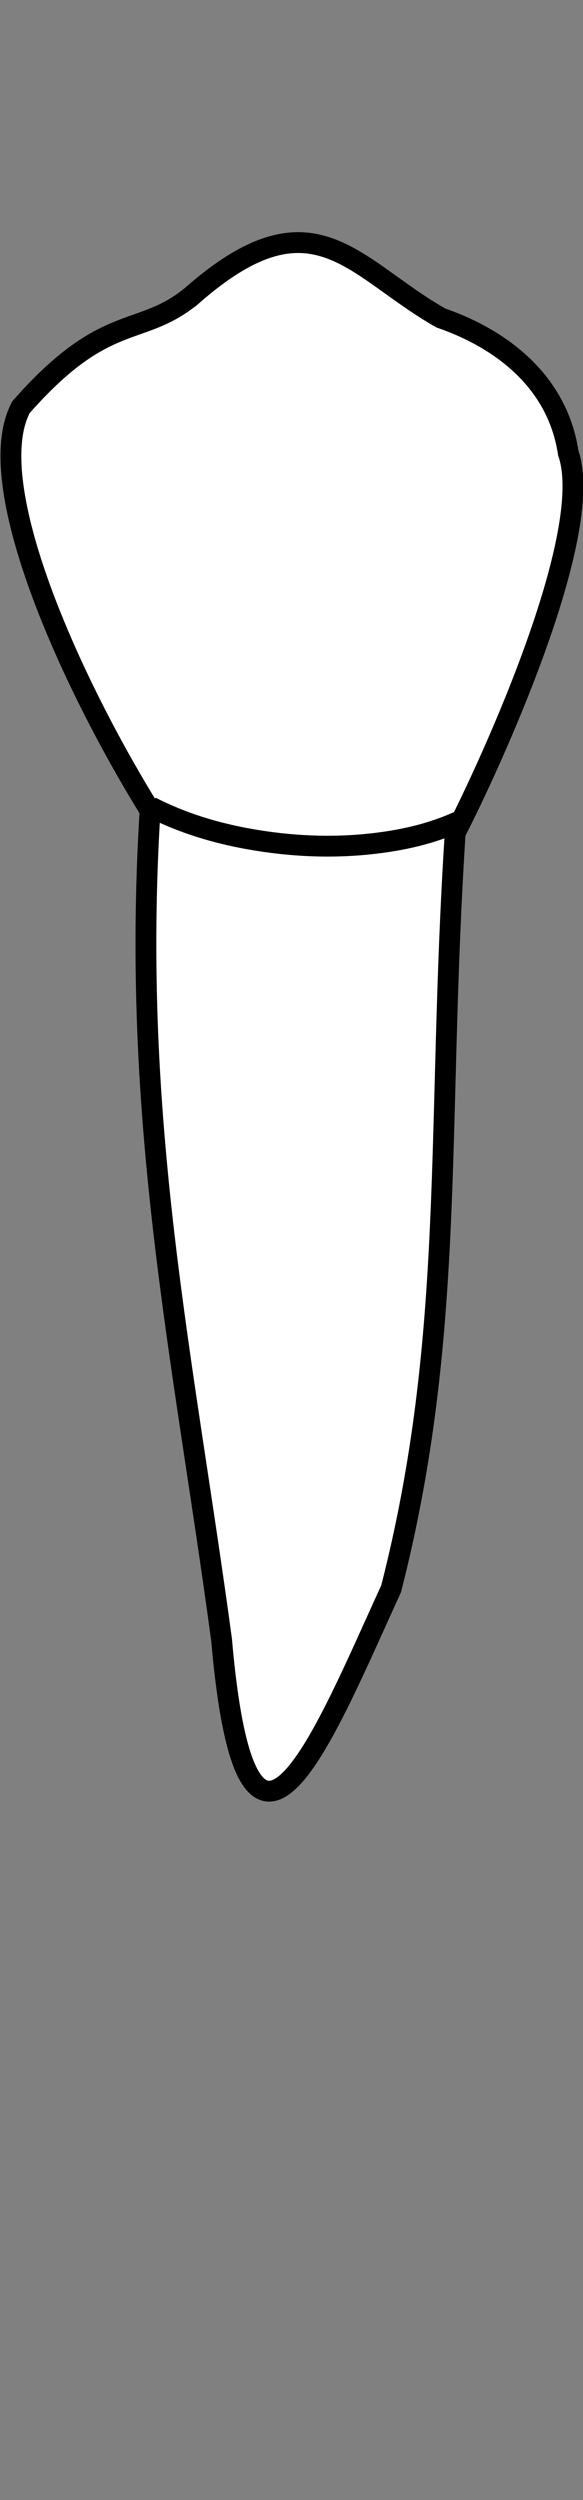 <?xml version="1.0" encoding="UTF-8" standalone="no"?>
<svg
   width="28"
   height="120"
   viewBox="0 0 28 120"
   version="1.1"
   id="svg8"
   inkscape:version="1.2 (dc2aedaf03, 2022-05-15)"
   sodipodi:docname="mandibular_b_4.svg"
   xmlns:inkscape="http://www.inkscape.org/namespaces/inkscape"
   xmlns:sodipodi="http://sodipodi.sourceforge.net/DTD/sodipodi-0.dtd"
   xmlns="http://www.w3.org/2000/svg"
   xmlns:svg="http://www.w3.org/2000/svg"
   xmlns:rdf="http://www.w3.org/1999/02/22-rdf-syntax-ns#"
   xmlns:cc="http://creativecommons.org/ns#"
   xmlns:dc="http://purl.org/dc/elements/1.1/">
  <rect x="0" y="0" width="28" height="120" fill="#808080" stroke="none"/>
  <defs
     id="defs2">
    <inkscape:path-effect
       simplify_just_coalesce="false"
       simplify_individual_paths="false"
       helper_size="0"
       smooth_angles="360"
       threshold="0.001"
       steps="1"
       lpeversion="1"
       is_visible="true"
       id="path-effect1643"
       effect="simplify" />
    <inkscape:path-effect
       simplify_just_coalesce="false"
       simplify_individual_paths="false"
       helper_size="0"
       smooth_angles="360"
       threshold="0.001"
       steps="1"
       lpeversion="1"
       is_visible="true"
       id="path-effect1628"
       effect="simplify" />
  </defs>
  <sodipodi:namedview
     id="base"
     pagecolor="#ffffff"
     bordercolor="#666666"
     borderopacity="1.0"
     inkscape:pageopacity="0.0"
     inkscape:pageshadow="2"
     inkscape:zoom="3.959798"
     inkscape:cx="46.719555"
     inkscape:cy="-12.879445"
     inkscape:document-units="px"
     inkscape:current-layer="layer4"
     inkscape:document-rotation="0"
     showgrid="false"
     inkscape:snap-global="false"
     inkscape:window-width="1920"
     inkscape:window-height="1094"
     inkscape:window-x="-11"
     inkscape:window-y="-11"
     inkscape:window-maximized="1"
     inkscape:showpageshadow="2"
     inkscape:pagecheckerboard="0"
     inkscape:deskcolor="#d1d1d1">
    <inkscape:grid
       type="xygrid"
       id="grid884"
       originx="4.4831632e-06"
       originy="-5.9479718e-06" />
    <sodipodi:guide
       id="guide1093"
       orientation="1084.724,0"
       position="-278.813,901.897"
       inkscape:locked="false" />
    <sodipodi:guide
       id="guide1095"
       orientation="0,755.906"
       position="-278.813,-182.827"
       inkscape:locked="false" />
    <sodipodi:guide
       id="guide1097"
       orientation="-1084.724,0"
       position="477.093,-182.827"
       inkscape:locked="false" />
    <sodipodi:guide
       id="guide1099"
       orientation="0,-755.906"
       position="477.093,901.897"
       inkscape:locked="false" />
    <sodipodi:guide
       id="guide2864"
       orientation="93.944,0"
       position="99.14,454.365"
       inkscape:locked="false" />
  </sodipodi:namedview>
  <g
     style="display:inline"
     inkscape:groupmode="layer"
     id="layer4"
     inkscape:label="歯"
     transform="translate(-78.769,-210.877)">
    <g
       id="g1647"
       style="fill:#ffffff;stroke-width:0.292;stroke-dasharray:none"
       transform="matrix(3.424,0,0,3.424,-209.713,-327.844)">
      <path
         id="path1634"
         style="fill:#ffffff;stroke:#000000;stroke-width:0.292;stroke-linecap:butt;stroke-linejoin:miter;stroke-dasharray:none;stroke-opacity:1"
         d="m 86.935,161.49 c -0.723,0.588 -1.198,0.201 -2.386,1.553 -0.575,1.061 0.696,3.86 1.809,5.656 -0.272,4.375 0.468,7.665 1.003,11.626 0.359,4.116 1.44,1.328 2.378,-0.716 0.911,-3.562 0.631,-6.459 0.899,-10.597 0.49,-0.95 1.979,-4.192 1.586,-5.325 -0.149,-0.992 -0.922,-1.593 -1.788,-1.893 -1.242,-0.704 -1.79,-1.812 -3.501,-0.304 z"
         sodipodi:nodetypes="ccccccccc" />
      <path
         style="fill:#ffffff;stroke:#000000;stroke-width:0.292;stroke-linecap:butt;stroke-linejoin:miter;stroke-dasharray:none;stroke-opacity:1"
         d="m 86.368,168.648 c 0.433,0.223 0.904,0.366 1.383,0.451 0.565,0.101 1.144,0.129 1.714,0.066 0.419,-0.046 0.838,-0.138 1.223,-0.315 0,0 0.014,-0.006 0.014,-0.006 0,0 0.014,-0.006 0.014,-0.006"
         id="path1641"
         inkscape:path-effect="#path-effect1643"
         inkscape:original-d="m 86.367558,168.64825 c 1.246711,0.64621 3.194726,0.73856 4.346726,0.18896"
         sodipodi:nodetypes="cc" />
    </g>
  </g>
</svg>
